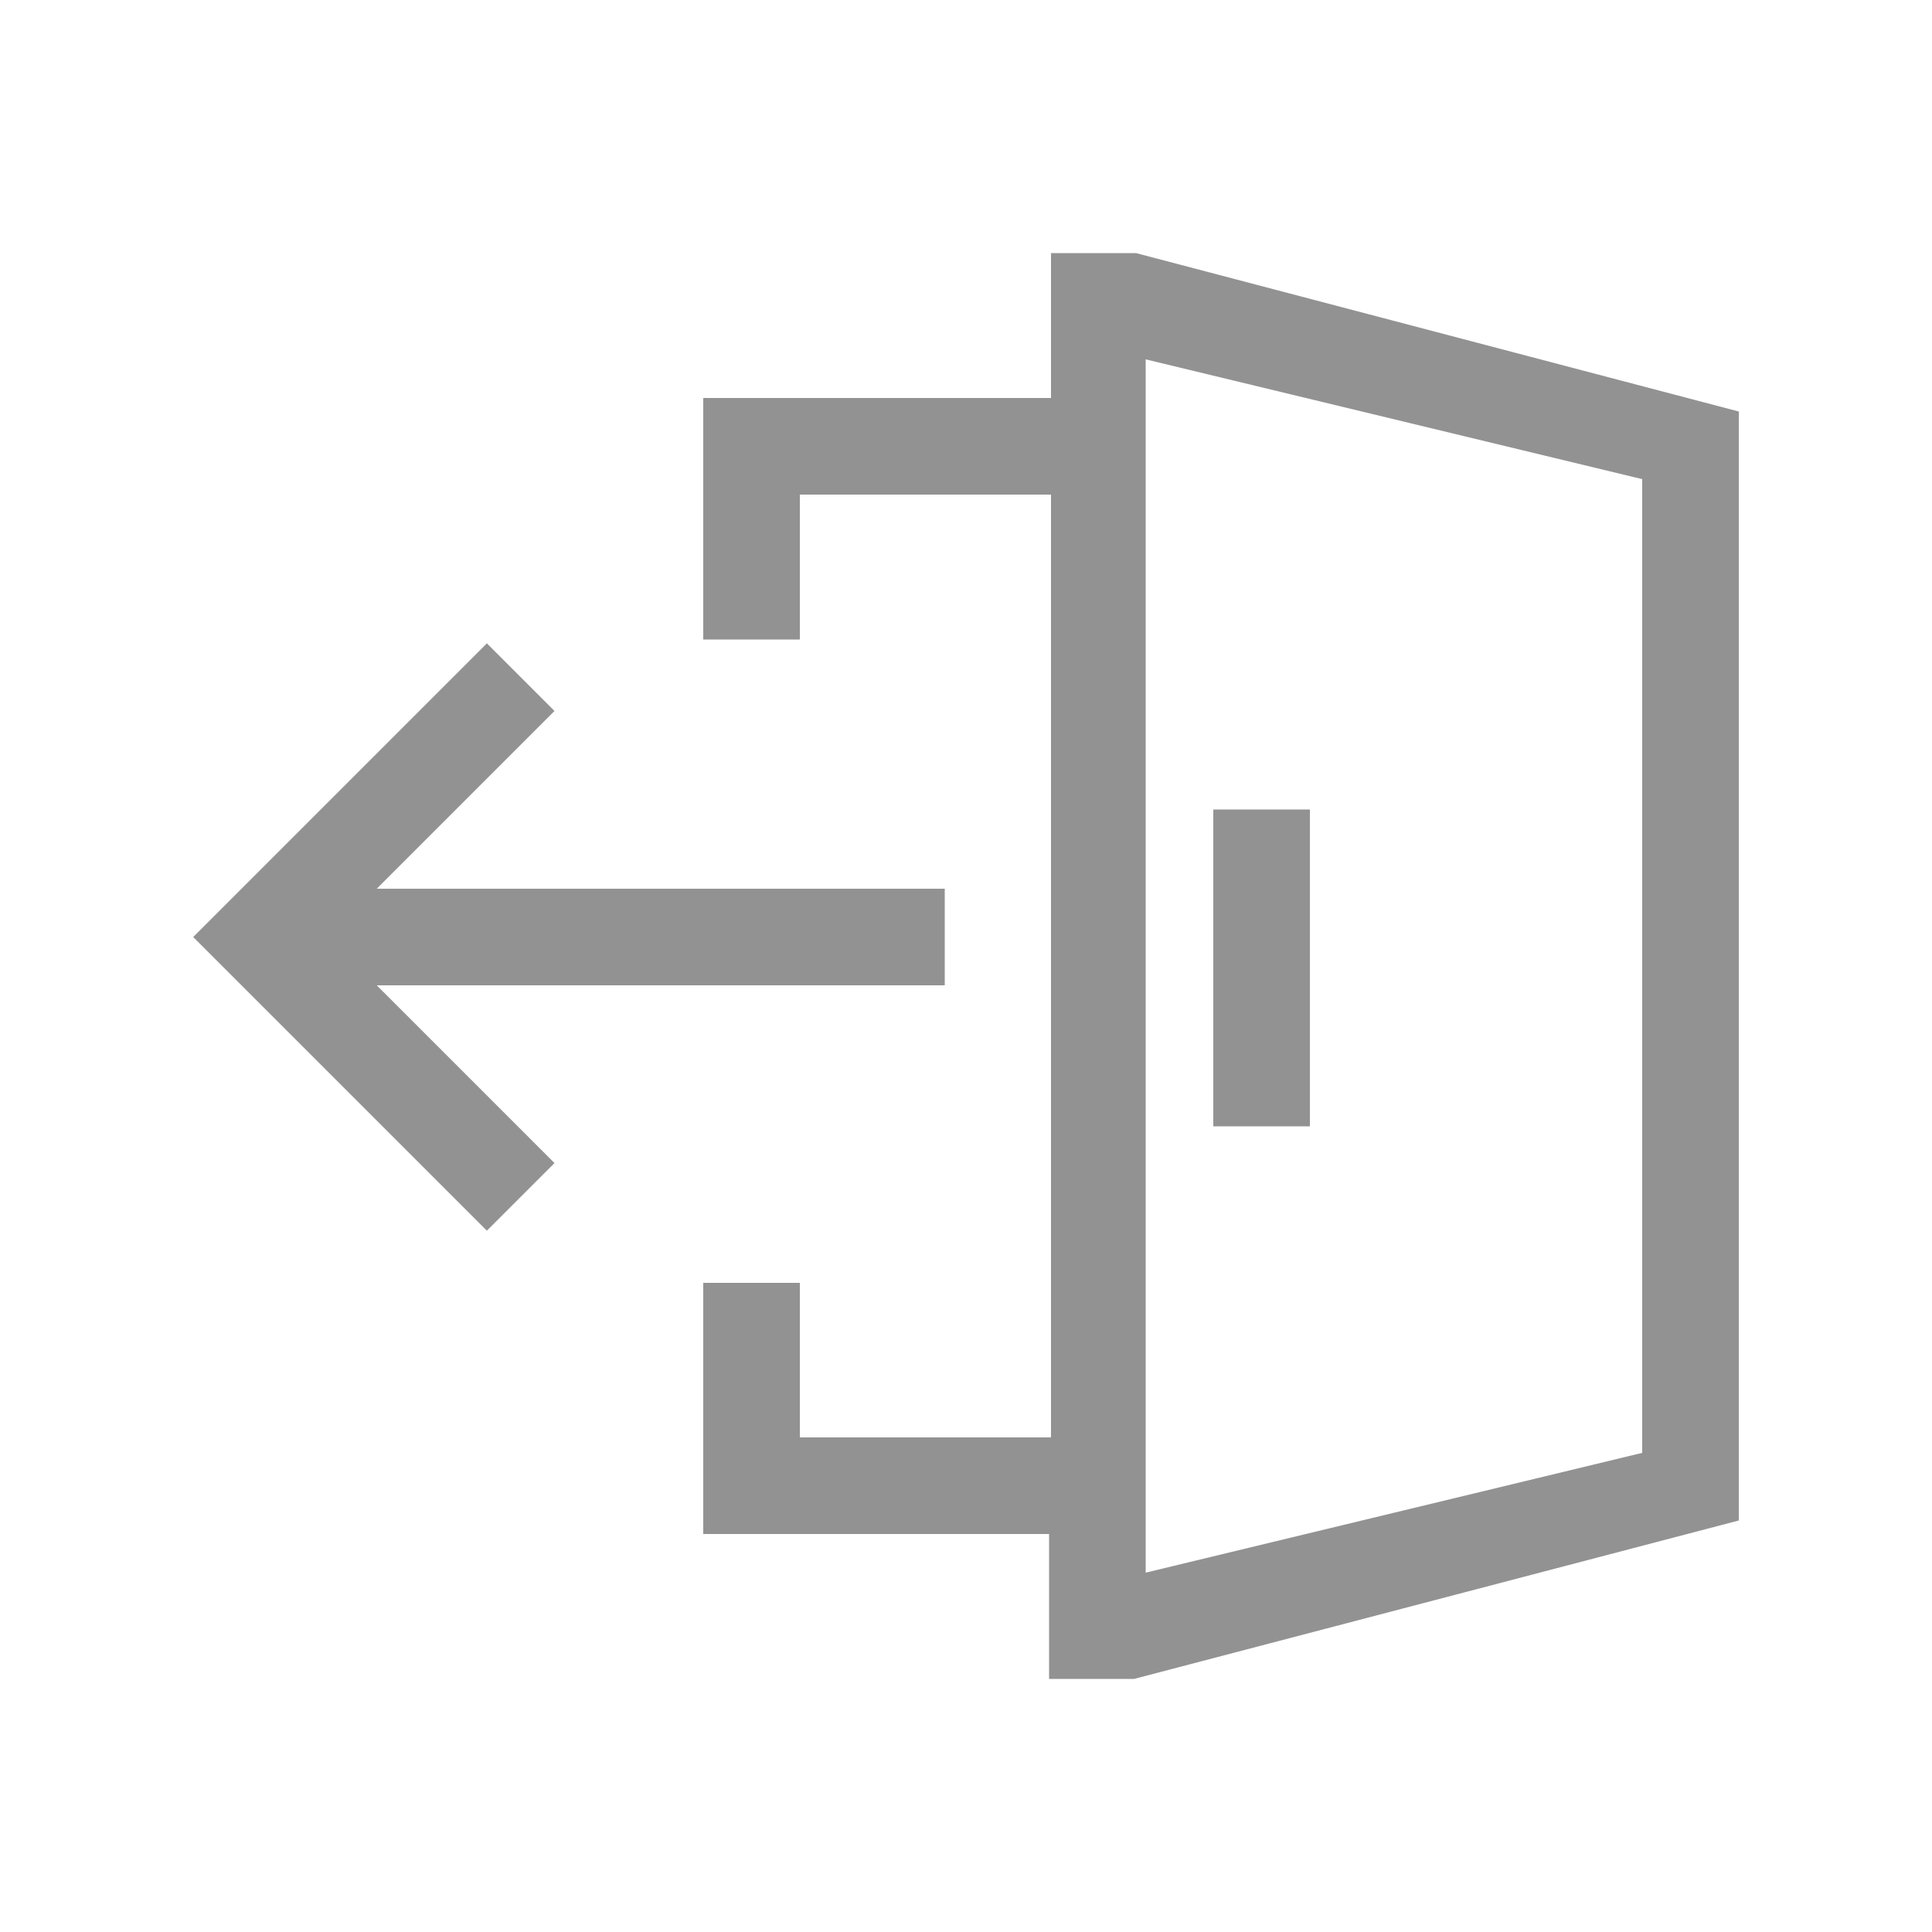 <svg xmlns="http://www.w3.org/2000/svg" xmlns:xlink="http://www.w3.org/1999/xlink" version="1.1" x="0px" y="0px" fill="#929292" viewBox="0 0 100 100" style="enable-background:new 0 0 100 100;" xml:space="preserve"><g><path d="M58.8,13.1h-4.4v7.5H36.4v12.5h5v-7.5h13v48.8h-13v-8h-5v13h17.9v7.5h4.4L90,78.7V21.3L58.8,13.1z M85,75.2l-25.7,6.2V18.6   L85,24.8V75.2z"/><polygon points="48.9,51 48.9,46 19.5,46 28.7,36.8 25.2,33.3 10,48.5 25.2,63.7 28.7,60.2 19.5,51  "/><rect x="62.8" y="41.9" width="5" height="16.4"/></g></svg>